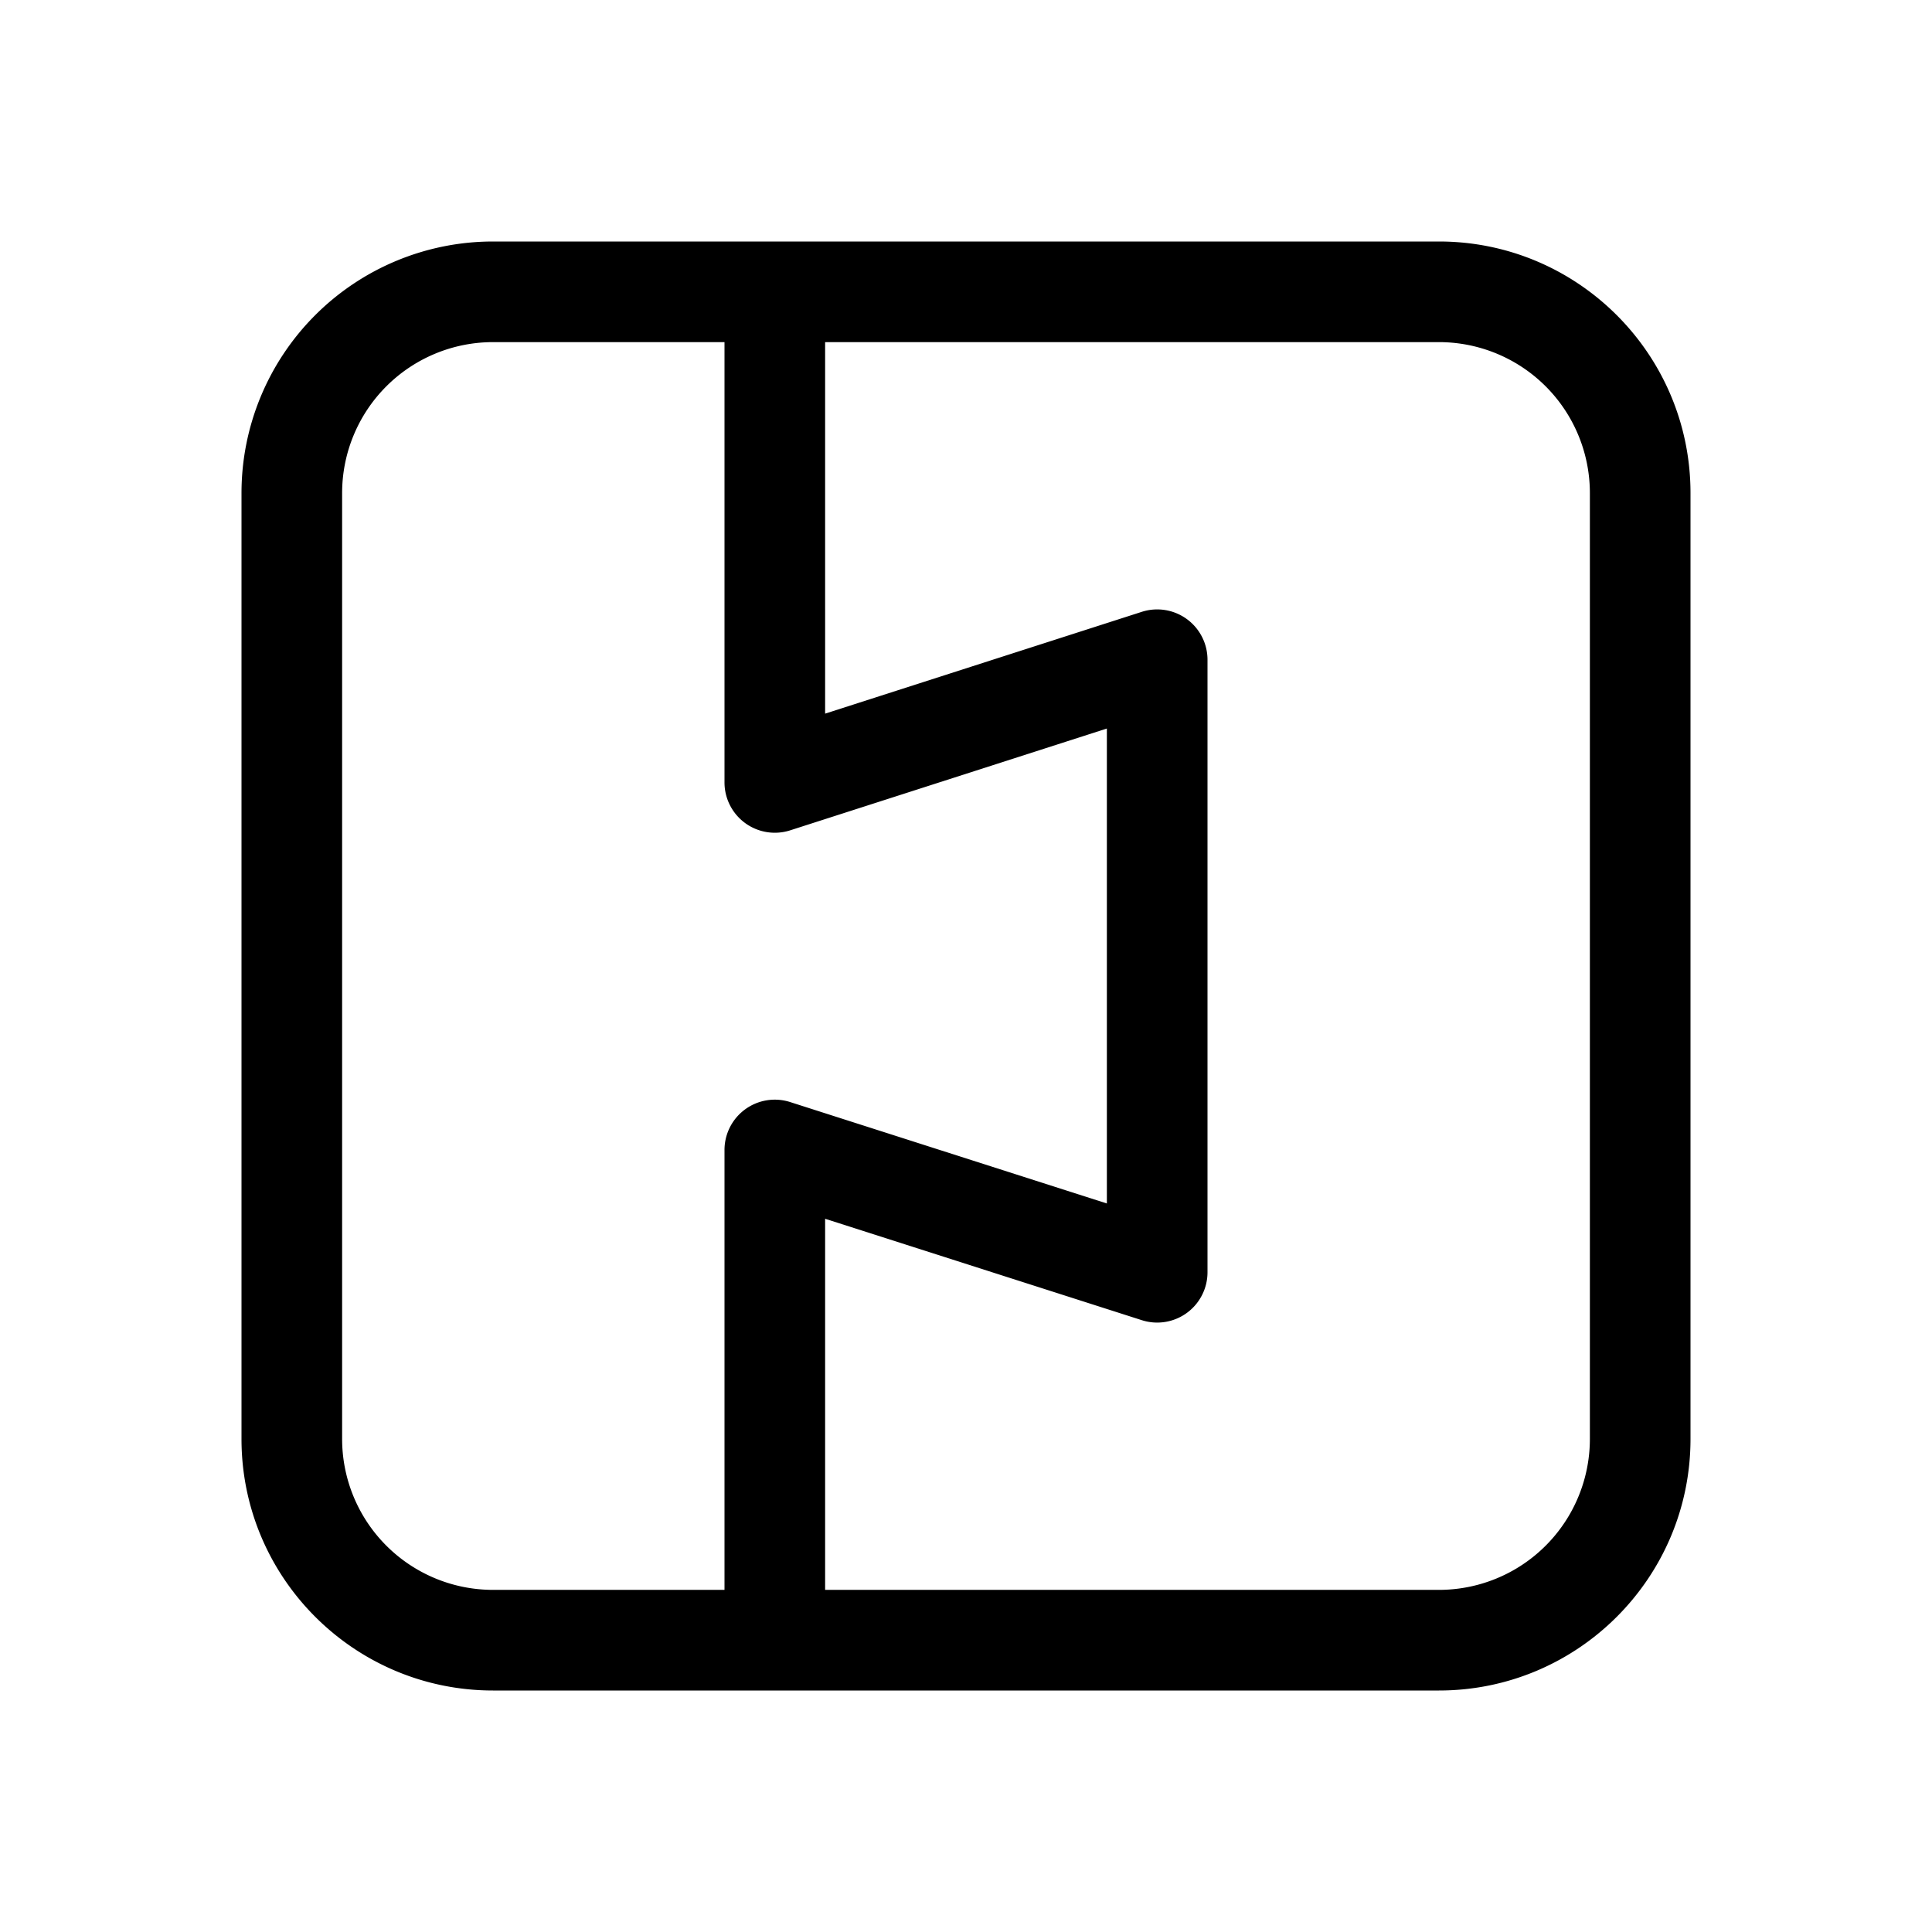 <svg width="48" height="48" viewBox="0 0 48 48" xmlns="http://www.w3.org/2000/svg"><path d="M35.75 6h-23.5A6.25 6.25 0 0 0 6 12.25v23.5C6 39.2 8.8 42 12.25 42h23.5C39.2 42 42 39.2 42 35.75v-23.5C42 8.8 39.2 6 35.75 6ZM8.5 35.75v-23.5a3.75 3.75 0 0 1 3.75-3.75H18v10.93a1.25 1.25 0 0 0 1.63 1.2l7.87-2.53v11.8l-7.87-2.52a1.25 1.25 0 0 0-1.63 1.2V39.5h-5.75a3.75 3.75 0 0 1-3.75-3.75Zm31 0a3.75 3.75 0 0 1-3.75 3.75H20.5v-9.22l7.87 2.52A1.25 1.25 0 0 0 30 31.61V16.4a1.25 1.25 0 0 0-1.63-1.2l-7.87 2.53V8.5h15.25a3.75 3.75 0 0 1 3.75 3.75v23.5Z"/></svg>
